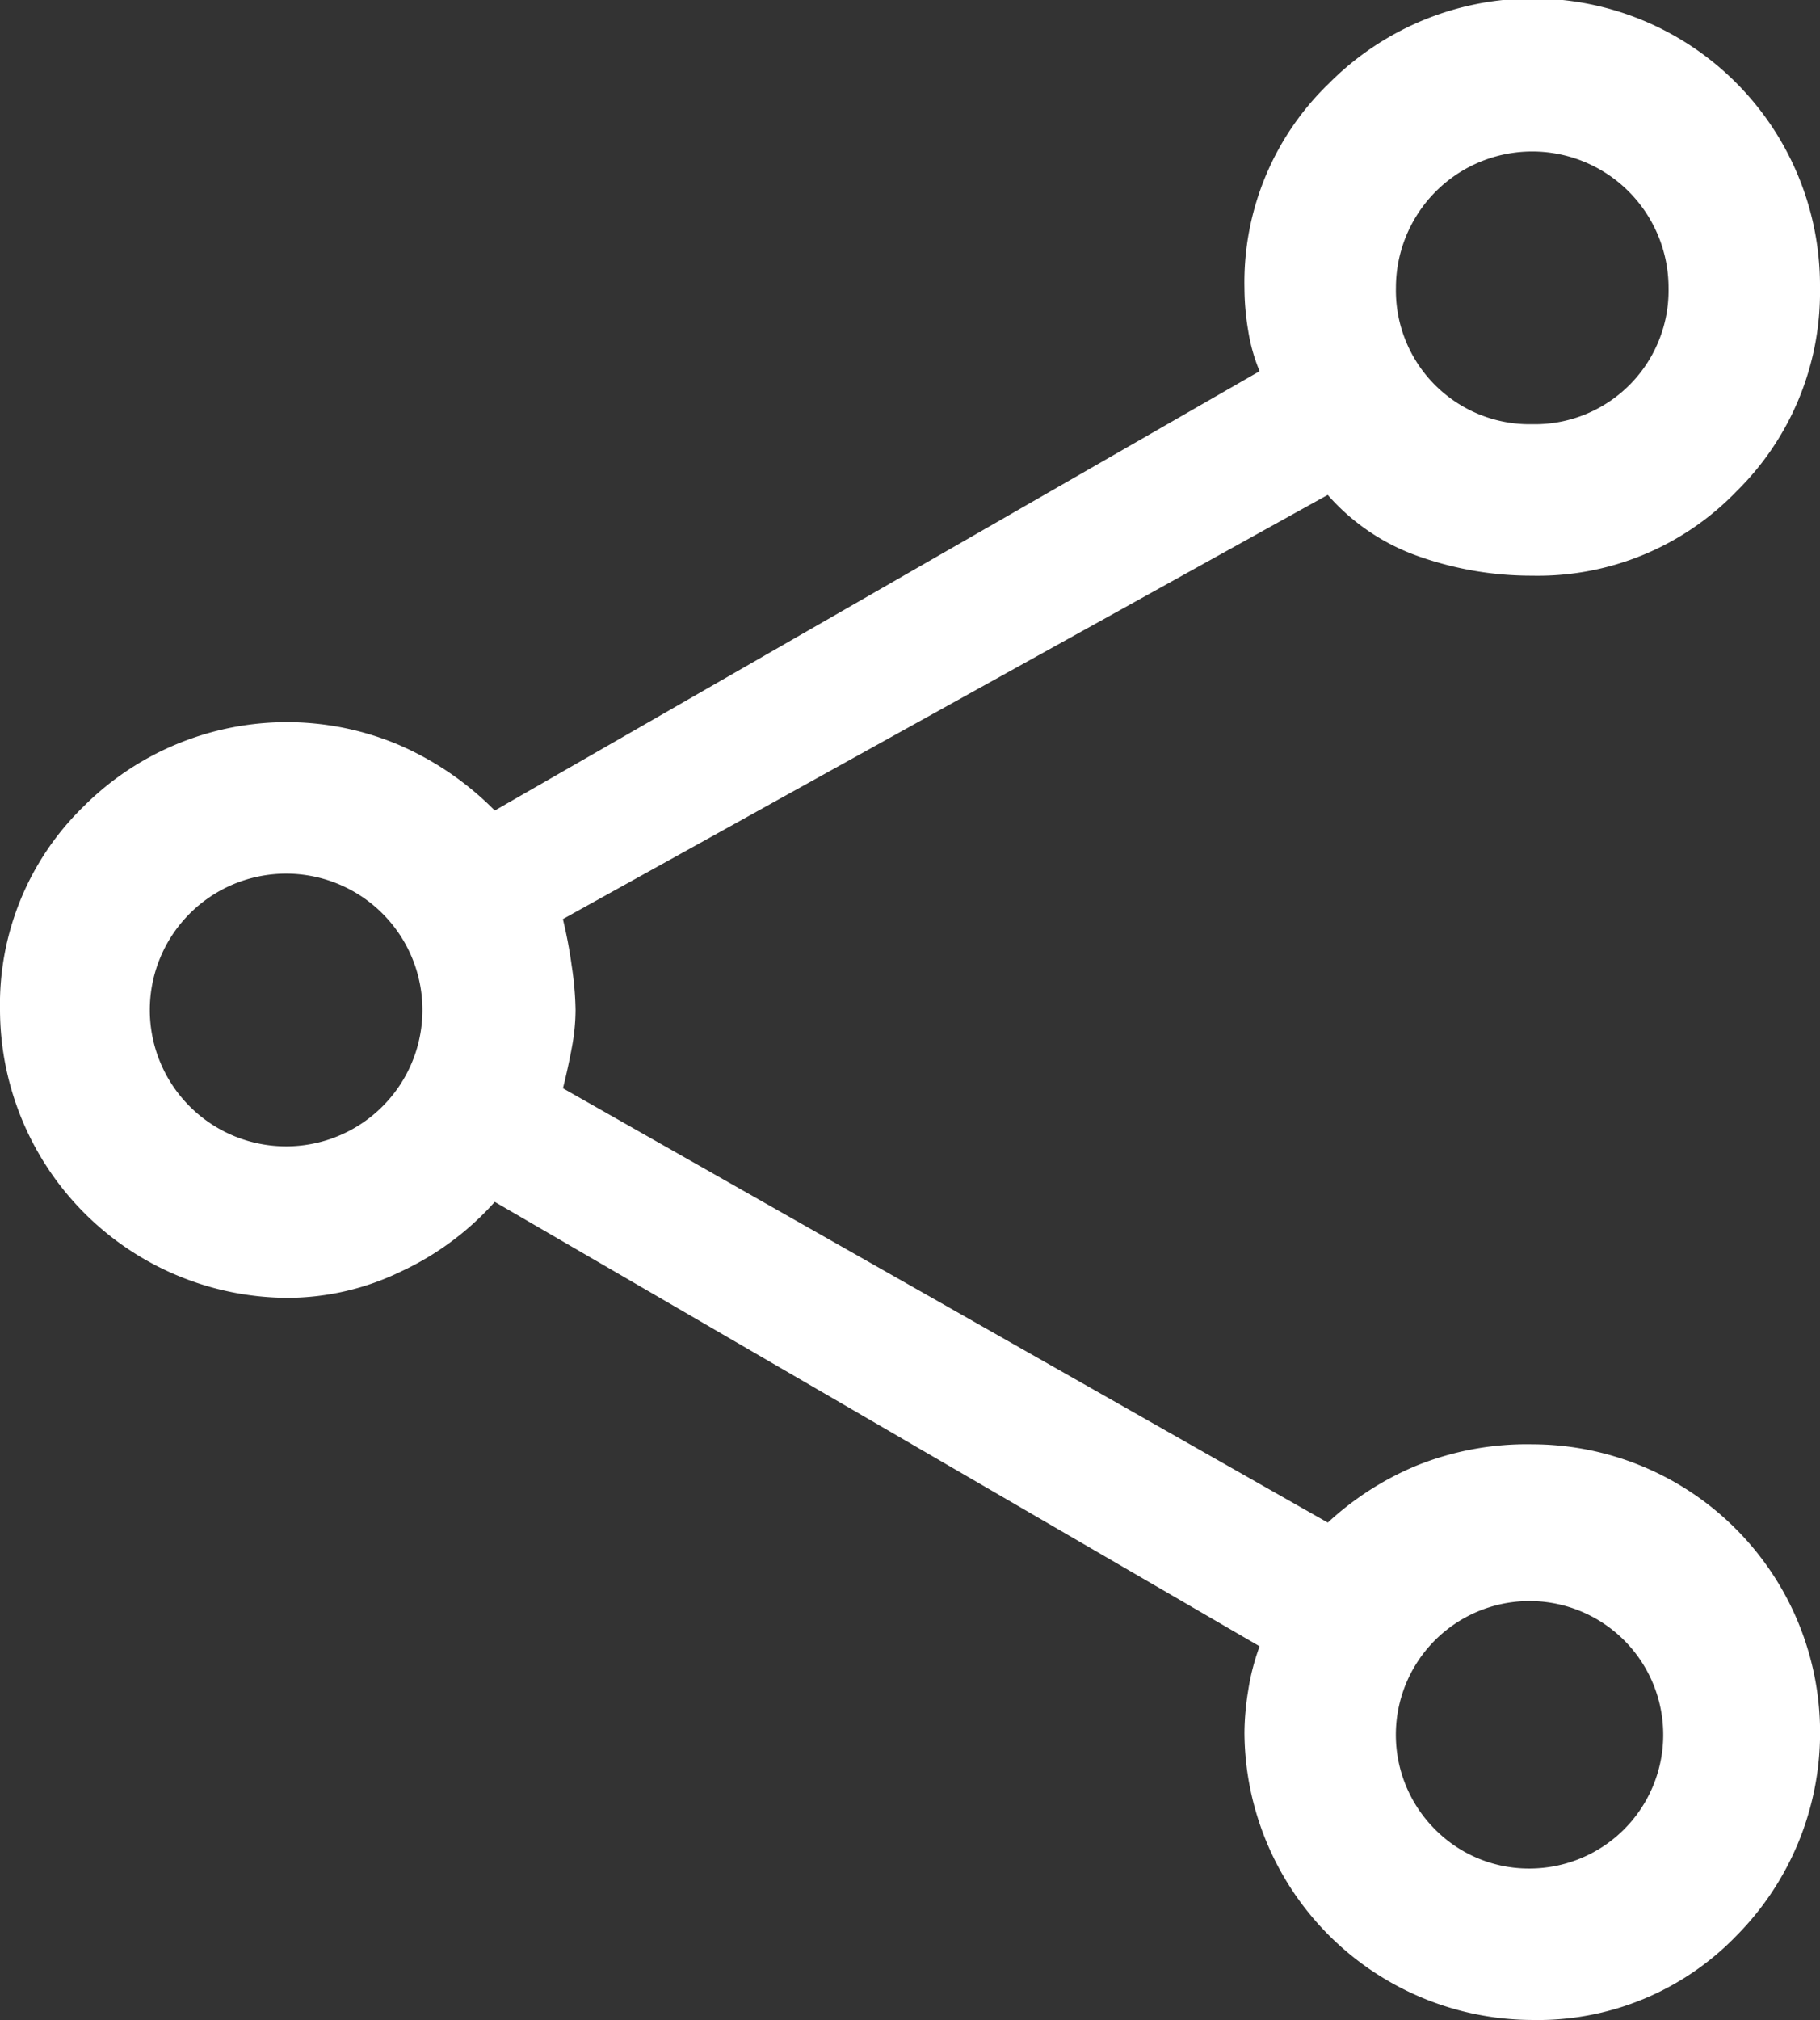 <svg xmlns="http://www.w3.org/2000/svg" width="27.037" height="30" viewBox="0 0 27.037 30">
  <rect x="0" y="0" width="27.037" height="30" fill="#333333" stroke="none"/>
  <defs>
    <style>
      .cls-1 {
        fill: #fff;
      }
    </style>
  </defs>
  <path id="share_FILL0_wght400_GRAD0_opsz48" class="cls-1" d="M28.762,34a4.289,4.289,0,0,1-4.275-4.275,4.041,4.041,0,0,1,.056-.619,3.358,3.358,0,0,1,.169-.656L13.35,21.85a4.285,4.285,0,0,1-1.387,1.031,3.878,3.878,0,0,1-1.687.394A4.289,4.289,0,0,1,6,19a4.1,4.1,0,0,1,1.256-3.037,4.268,4.268,0,0,1,4.669-.9,4.527,4.527,0,0,1,1.425.975L24.712,9.513a2.613,2.613,0,0,1-.169-.6,3.886,3.886,0,0,1-.056-.637,4.1,4.1,0,0,1,1.256-3.038,4.266,4.266,0,0,1,7.294,3.038A4.148,4.148,0,0,1,31.8,11.294a4.1,4.1,0,0,1-3.038,1.256,5.03,5.03,0,0,1-1.669-.281,3.2,3.2,0,0,1-1.369-.919l-11.362,6.3a6.93,6.93,0,0,1,.131.694A4.793,4.793,0,0,1,14.55,19a3.061,3.061,0,0,1-.056.563q-.056.3-.131.6l11.362,6.45a4.462,4.462,0,0,1,1.313-.844,4.377,4.377,0,0,1,1.725-.319A4.282,4.282,0,0,1,31.8,32.744,4.1,4.1,0,0,1,28.762,34Zm0-23.7a1.986,1.986,0,0,0,2.025-2.025,2.025,2.025,0,1,0-4.05,0A1.986,1.986,0,0,0,28.762,10.3ZM10.275,21.025a2.025,2.025,0,1,0-1.444-3.469,2.025,2.025,0,0,0,1.444,3.469ZM28.762,31.75a1.986,1.986,0,1,0-1.444-.581A1.96,1.96,0,0,0,28.762,31.75Zm0-23.475ZM10.275,19ZM28.762,29.725Z" transform="translate(-6 -4)"/>
</svg>
